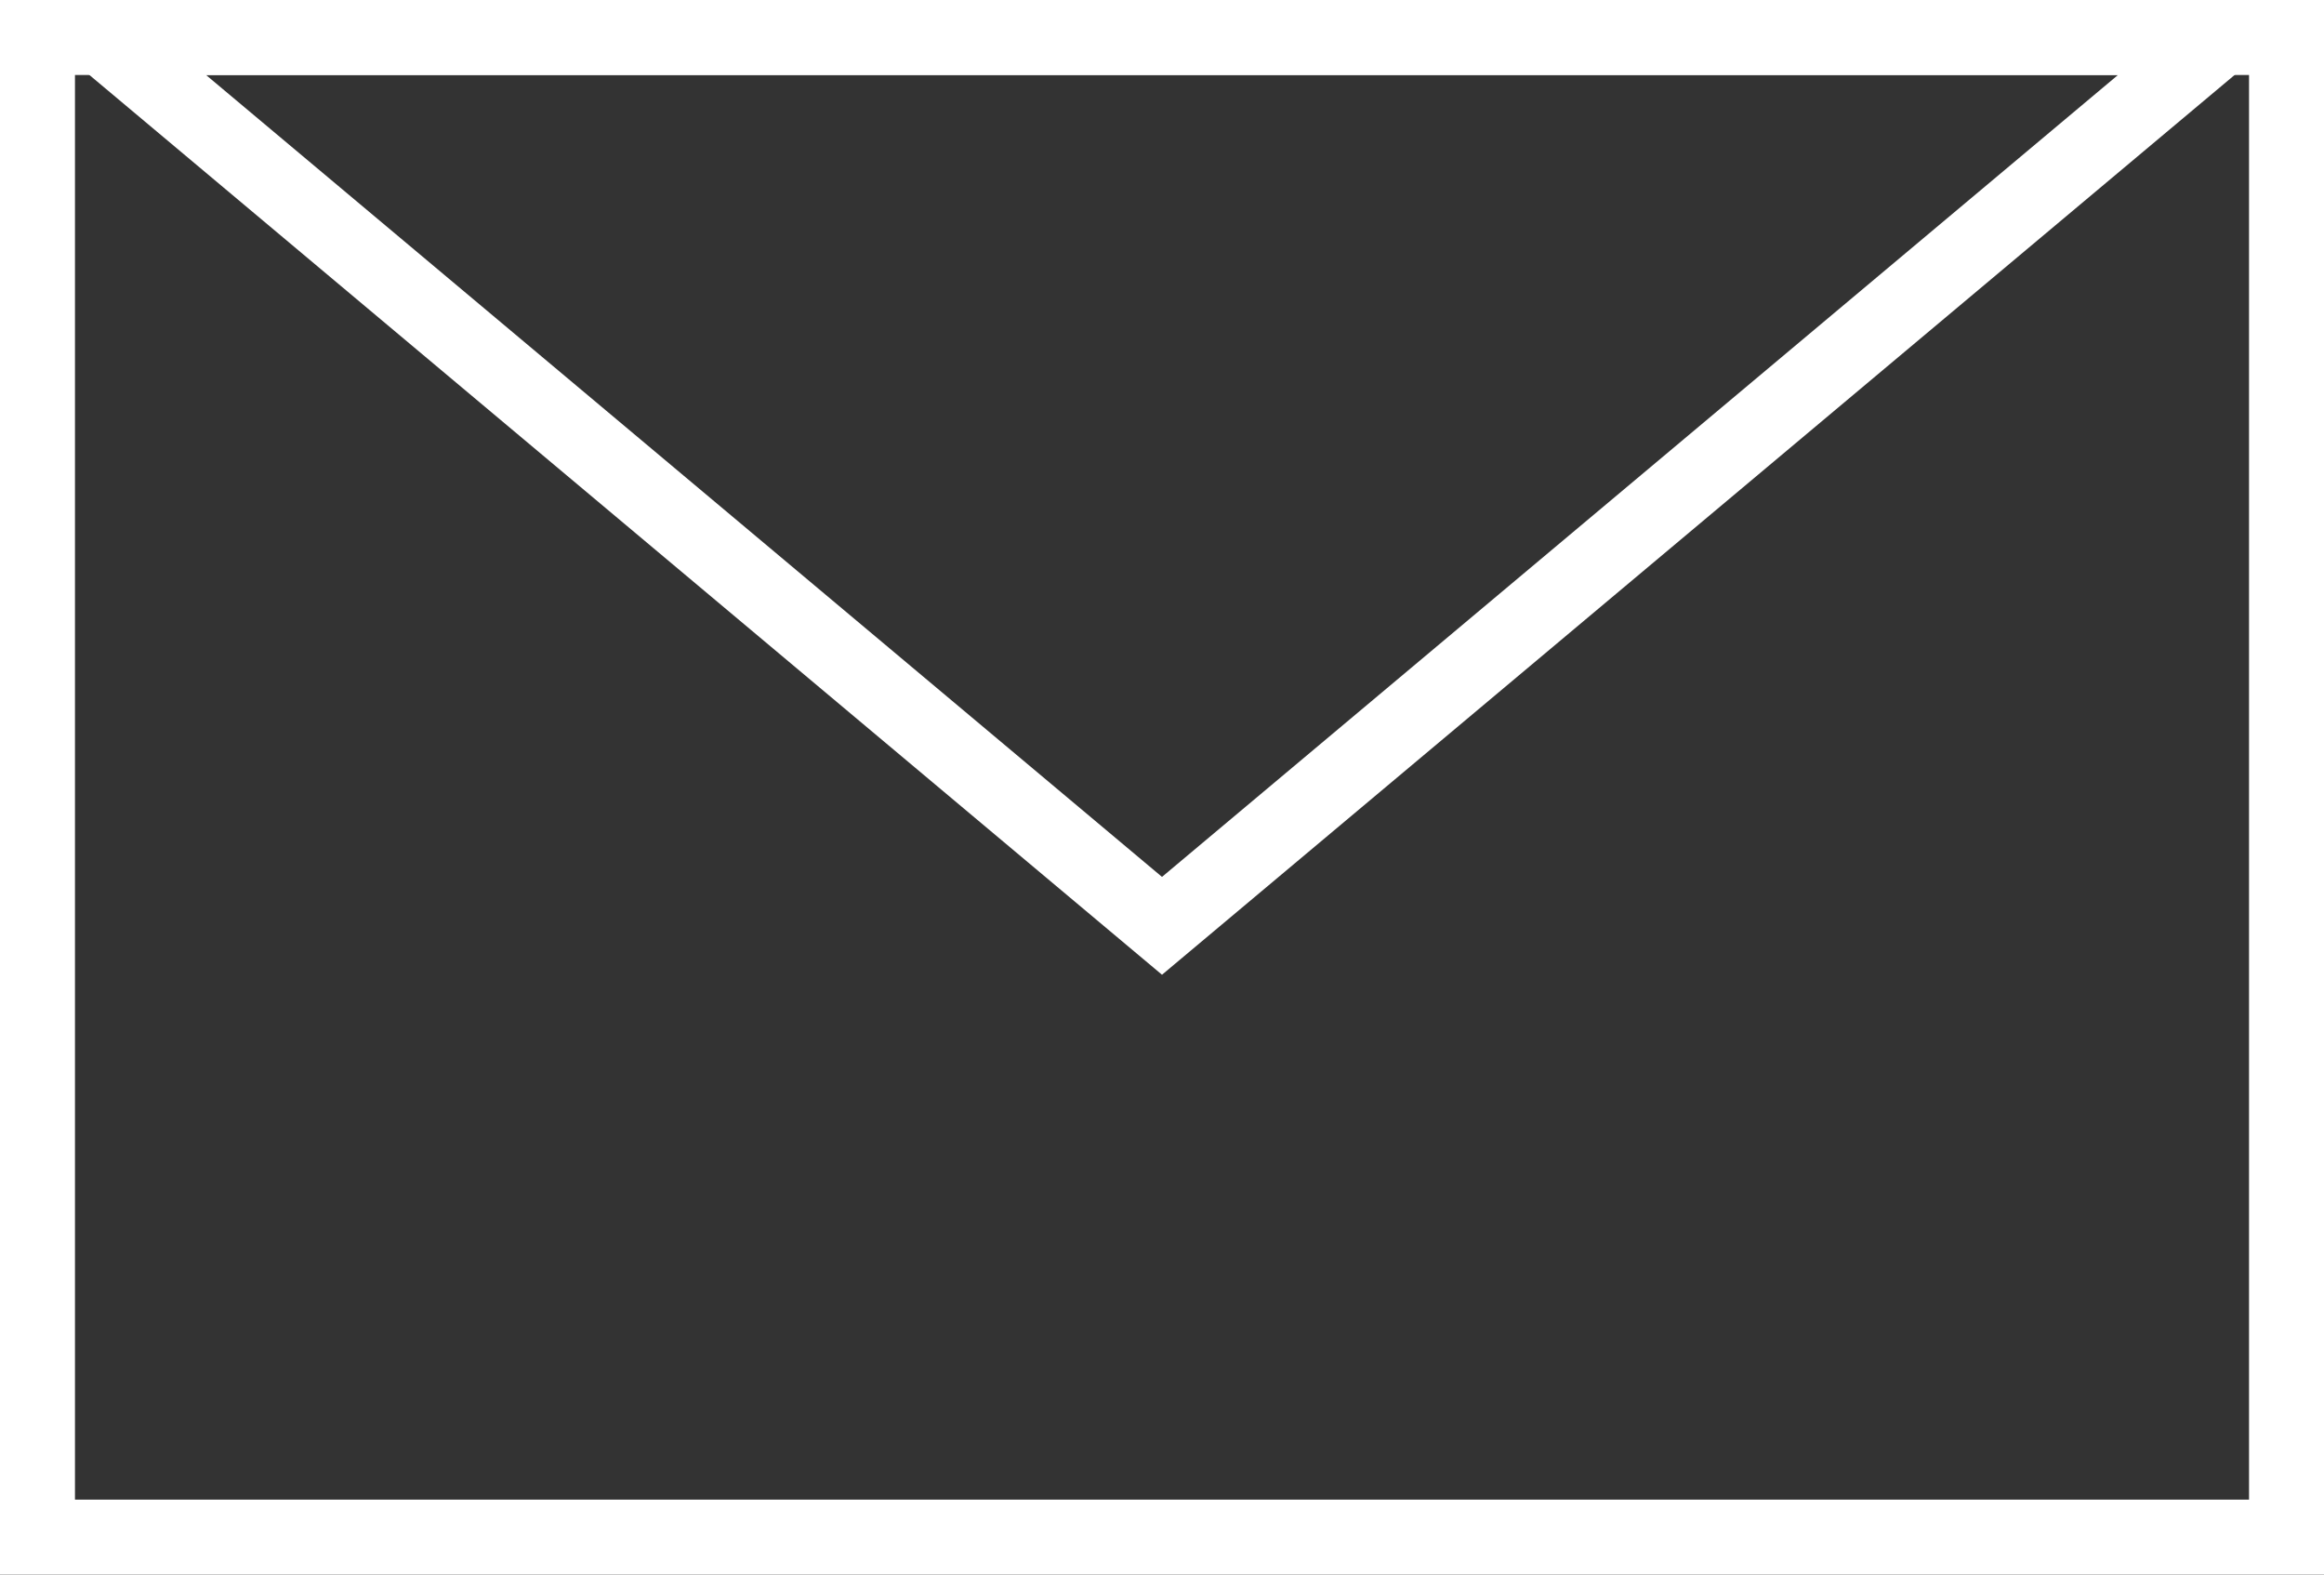 <svg xmlns="http://www.w3.org/2000/svg" width="31" height="21" viewBox="0 0 31 21">
  <rect x="0" y="0" width="31" height="21" fill="#333333" stroke="none"/>
  <g id="Group_441" data-name="Group 441" transform="translate(-0.001 0)">
    <g id="Rectangle_119" data-name="Rectangle 119" transform="translate(0.001 0)" fill="none" stroke="#fff" stroke-width="1">
      <rect width="31" height="21" stroke="none"/>
      <rect x="0.5" y="0.5" width="30" height="20" fill="none"/>
    </g>
    <g id="Polygon_1" data-name="Polygon 1" transform="translate(31.001 13) rotate(180)" fill="none">
      <path d="M15.5,0,31,13H0Z" stroke="none"/>
      <path d="M 15.5 1.305 L 2.748 12 L 28.252 12 L 15.5 1.305 M 15.5 0 L 31 13 L 1.9073486328125e-06 13 L 15.5 0 Z" stroke="none" fill="#fff"/>
    </g>
  </g>
</svg>
